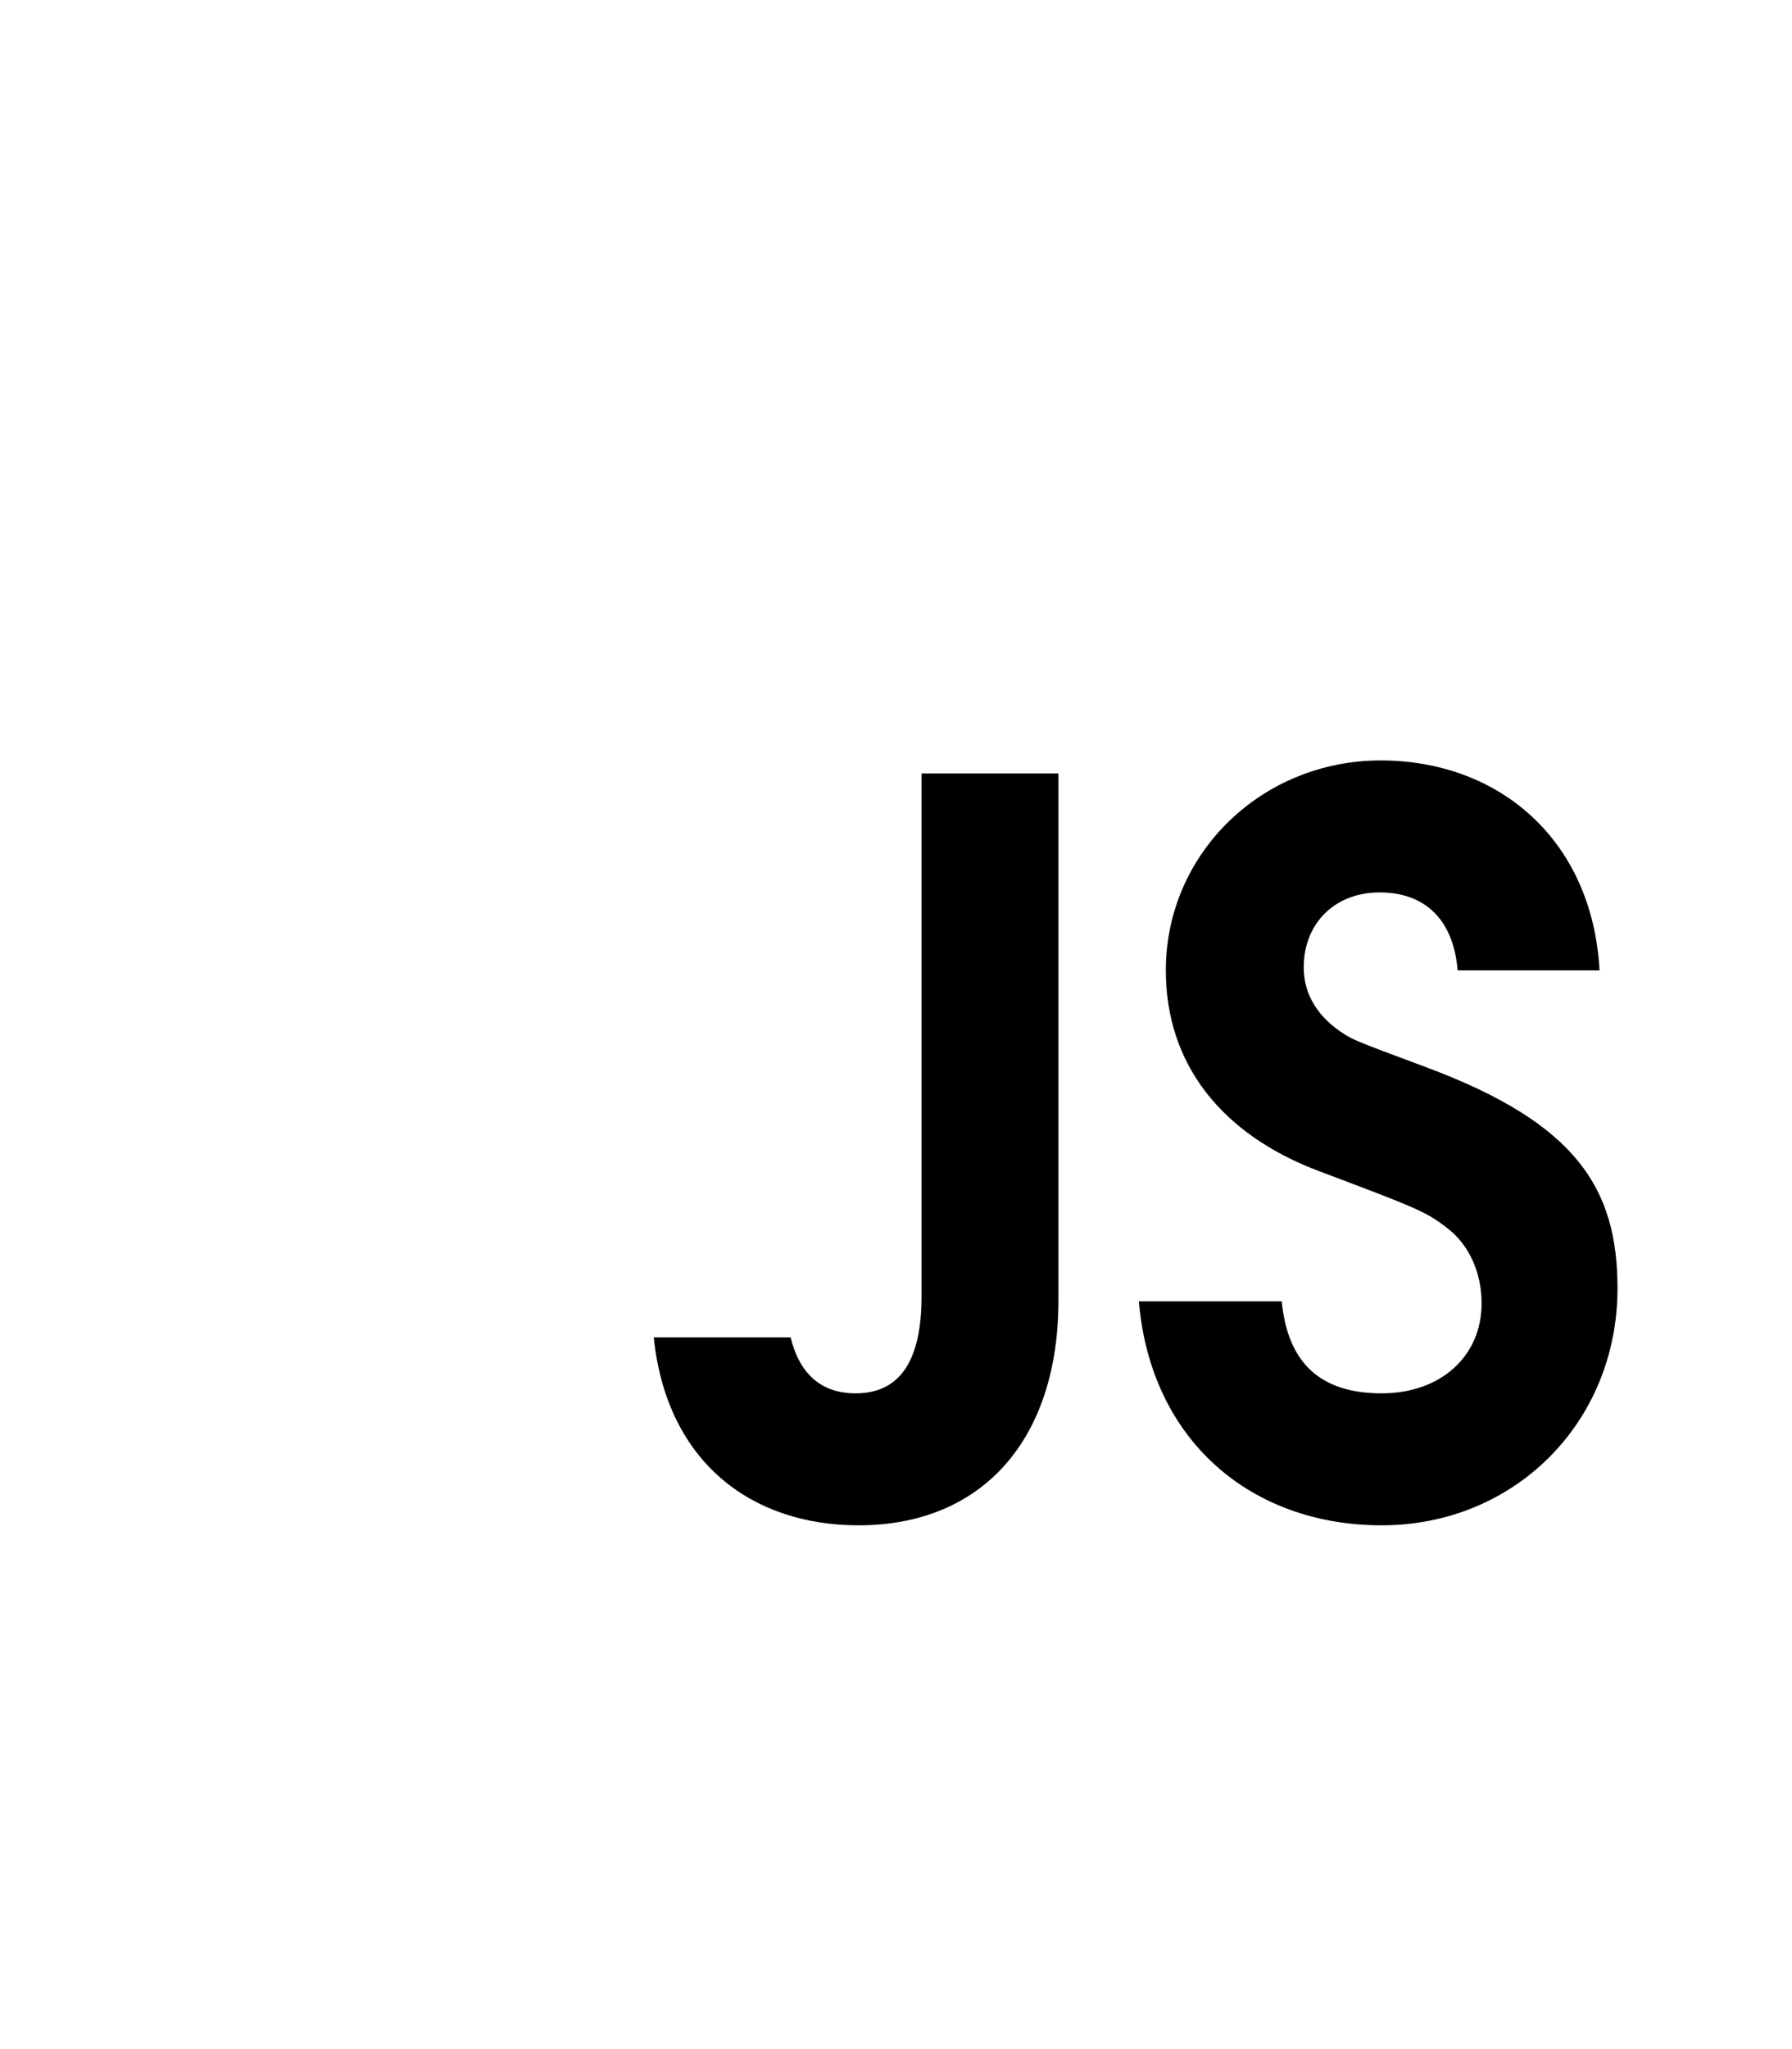 <?xml version="1.0" encoding="UTF-8" standalone="no"?>
<svg
   xmlns:dc="http://purl.org/dc/elements/1.1/"
   xmlns:cc="http://creativecommons.org/ns#"
   xmlns:rdf="http://www.w3.org/1999/02/22-rdf-syntax-ns#"
   xmlns:svg="http://www.w3.org/2000/svg"
   xmlns="http://www.w3.org/2000/svg"
   xmlns:sodipodi="http://sodipodi.sourceforge.net/DTD/sodipodi-0.dtd"
   xmlns:inkscape="http://www.inkscape.org/namespaces/inkscape"
   inkscape:version="1.0 (4035a4fb49, 2020-05-01)"
   sodipodi:docname="ff01-js-file.svg"
   id="svg4"
   version="1.1"
   viewBox="0 0 448 512">
  <defs
     id="defs8" />
  <sodipodi:namedview
     inkscape:guide-bbox="true"
     showguides="true"
     inkscape:document-rotation="0"
     inkscape:current-layer="svg4"
     inkscape:window-maximized="1"
     inkscape:window-y="22"
     inkscape:window-x="0"
     inkscape:cy="272.19966"
     inkscape:cx="287.3688"
     inkscape:zoom="1.2207277"
     showgrid="false"
     id="namedview6"
     inkscape:window-height="975"
     inkscape:window-width="1280"
     inkscape:pageshadow="2"
     inkscape:pageopacity="0"
     guidetolerance="10"
     gridtolerance="10"
     objecttolerance="10"
     borderopacity="1"
     bordercolor="#666666"
     pagecolor="#ffffff" />
  <path
     inkscape:connector-curvature="0"
     id="flowRoot112"
     d="m 345.169,190.011 c -29.729,0 -53.712,23.235 -53.712,52.464 0,23.233 13.74,40.97 38.473,50.213 24.483,9.243 26.481,9.992 31.977,14.239 5.496,4.247 8.493,11.243 8.493,18.737 0,13.241 -10.241,22.484 -24.98,22.484 -15.239,0 -23.484,-7.494 -24.983,-22.983 h -35.726 c 2.998,34.975 28.232,55.96 60.708,55.96 33.226,0 58.957,-25.731 58.957,-59.208 0,-24.982 -10.242,-41.22 -47.715,-55.21 -17.488,-6.495 -17.988,-6.746 -20.487,-8.245 -6.745,-4.247 -10.242,-9.993 -10.242,-16.738 0,-10.992 7.744,-18.737 18.986,-18.737 11.492,0 18.488,6.996 19.487,19.487 h 35.475 c -1.749,-32.477 -24.983,-52.464 -54.712,-52.464 z m -114.786,3.248 v 130.657 c 0,16.238 -5.495,24.233 -16.487,24.233 -8.494,0 -13.991,-4.748 -16.239,-13.991 H 163.432 c 3.248,31.228 24.482,46.968 51.213,46.968 30.978,0 49.965,-21.485 49.965,-56.21 V 193.259 Z"
     style="font-style:normal;font-variant:normal;font-weight:bold;font-stretch:normal;font-size:187.239px;line-height:136%;font-family:'TeX Gyre Adventor';-inkscape-font-specification:'TeX Gyre Adventor Bold';text-align:end;letter-spacing:0px;word-spacing:0px;text-anchor:end;fill:#000000;fill-opacity:1;stroke:none;stroke-width:1.334px;stroke-linecap:butt;stroke-linejoin:miter;stroke-opacity:1" />
</svg>
